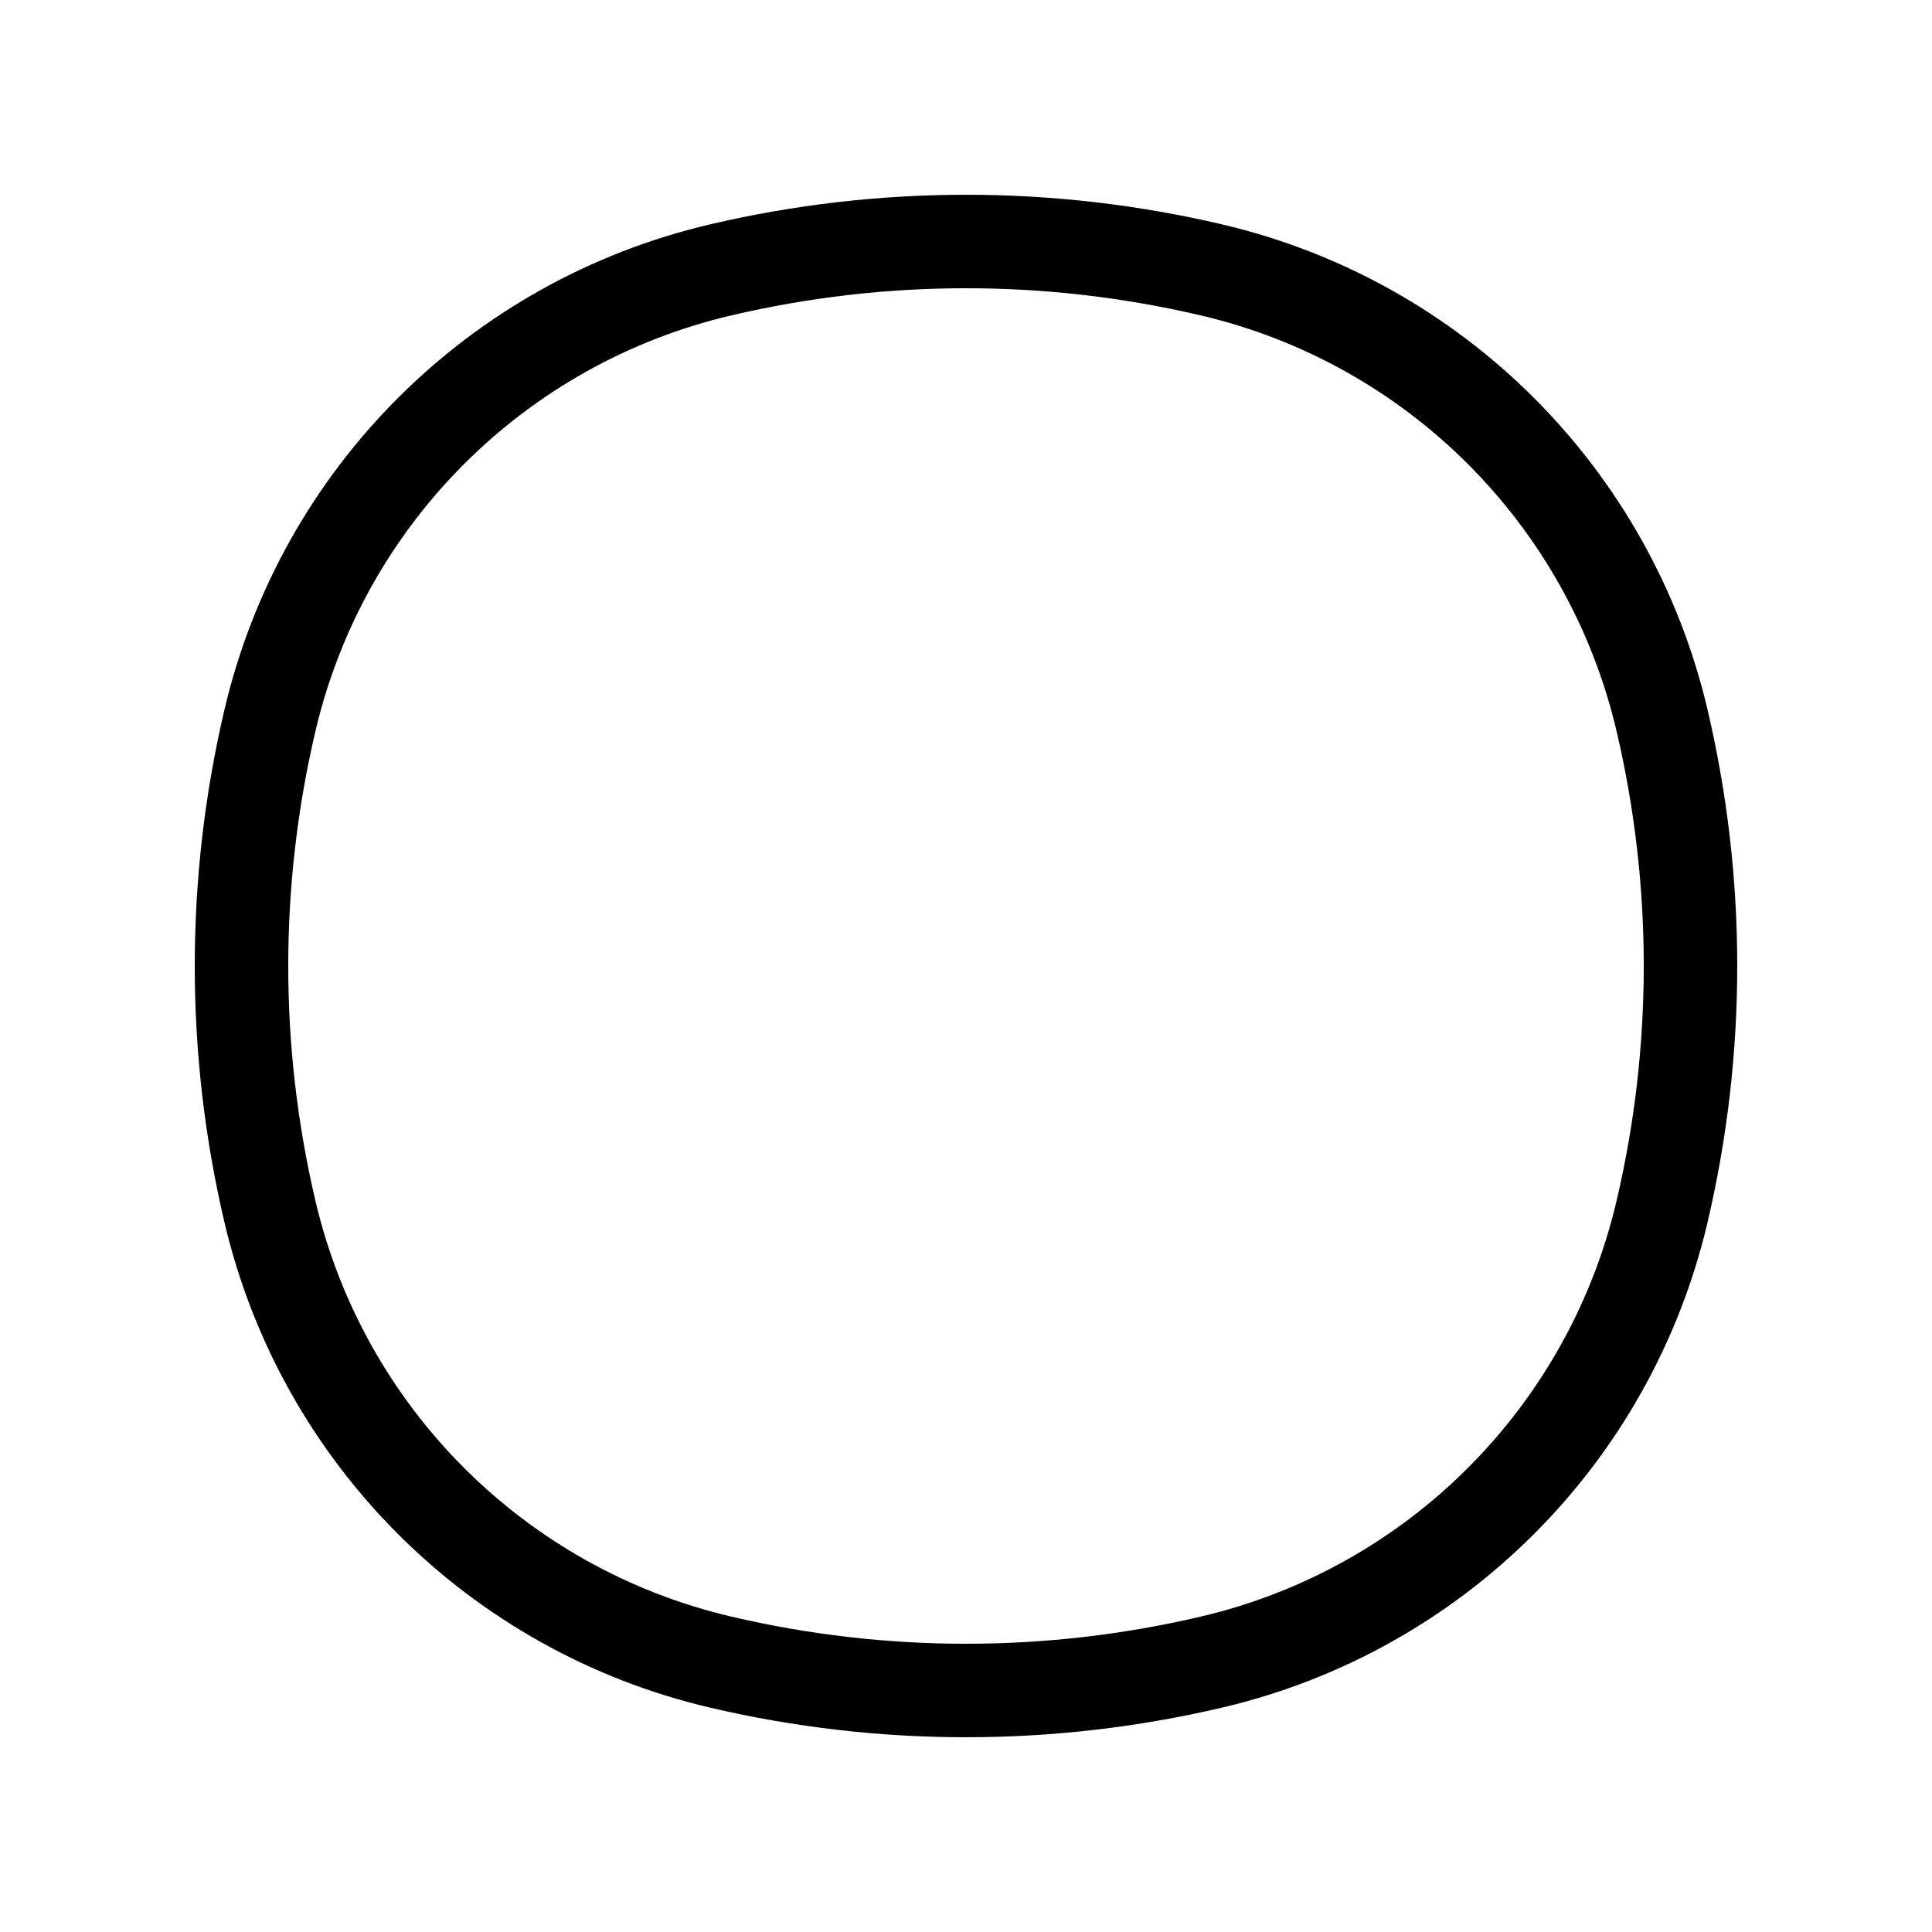 <svg width="31" height="31" viewBox="0 0 31 31" fill="none" xmlns="http://www.w3.org/2000/svg">
<path d="M4.331 11.561C5.172 7.973 7.973 5.172 11.561 4.331C14.152 3.723 16.848 3.723 19.439 4.331C23.026 5.172 25.828 7.973 26.669 11.561C27.277 14.152 27.277 16.848 26.669 19.439C25.828 23.026 23.026 25.828 19.439 26.669C16.848 27.277 14.152 27.277 11.561 26.669C7.973 25.828 5.172 23.026 4.331 19.439C3.723 16.848 3.723 14.152 4.331 11.561Z" stroke="black" stroke-width="1.5"/>
</svg>
